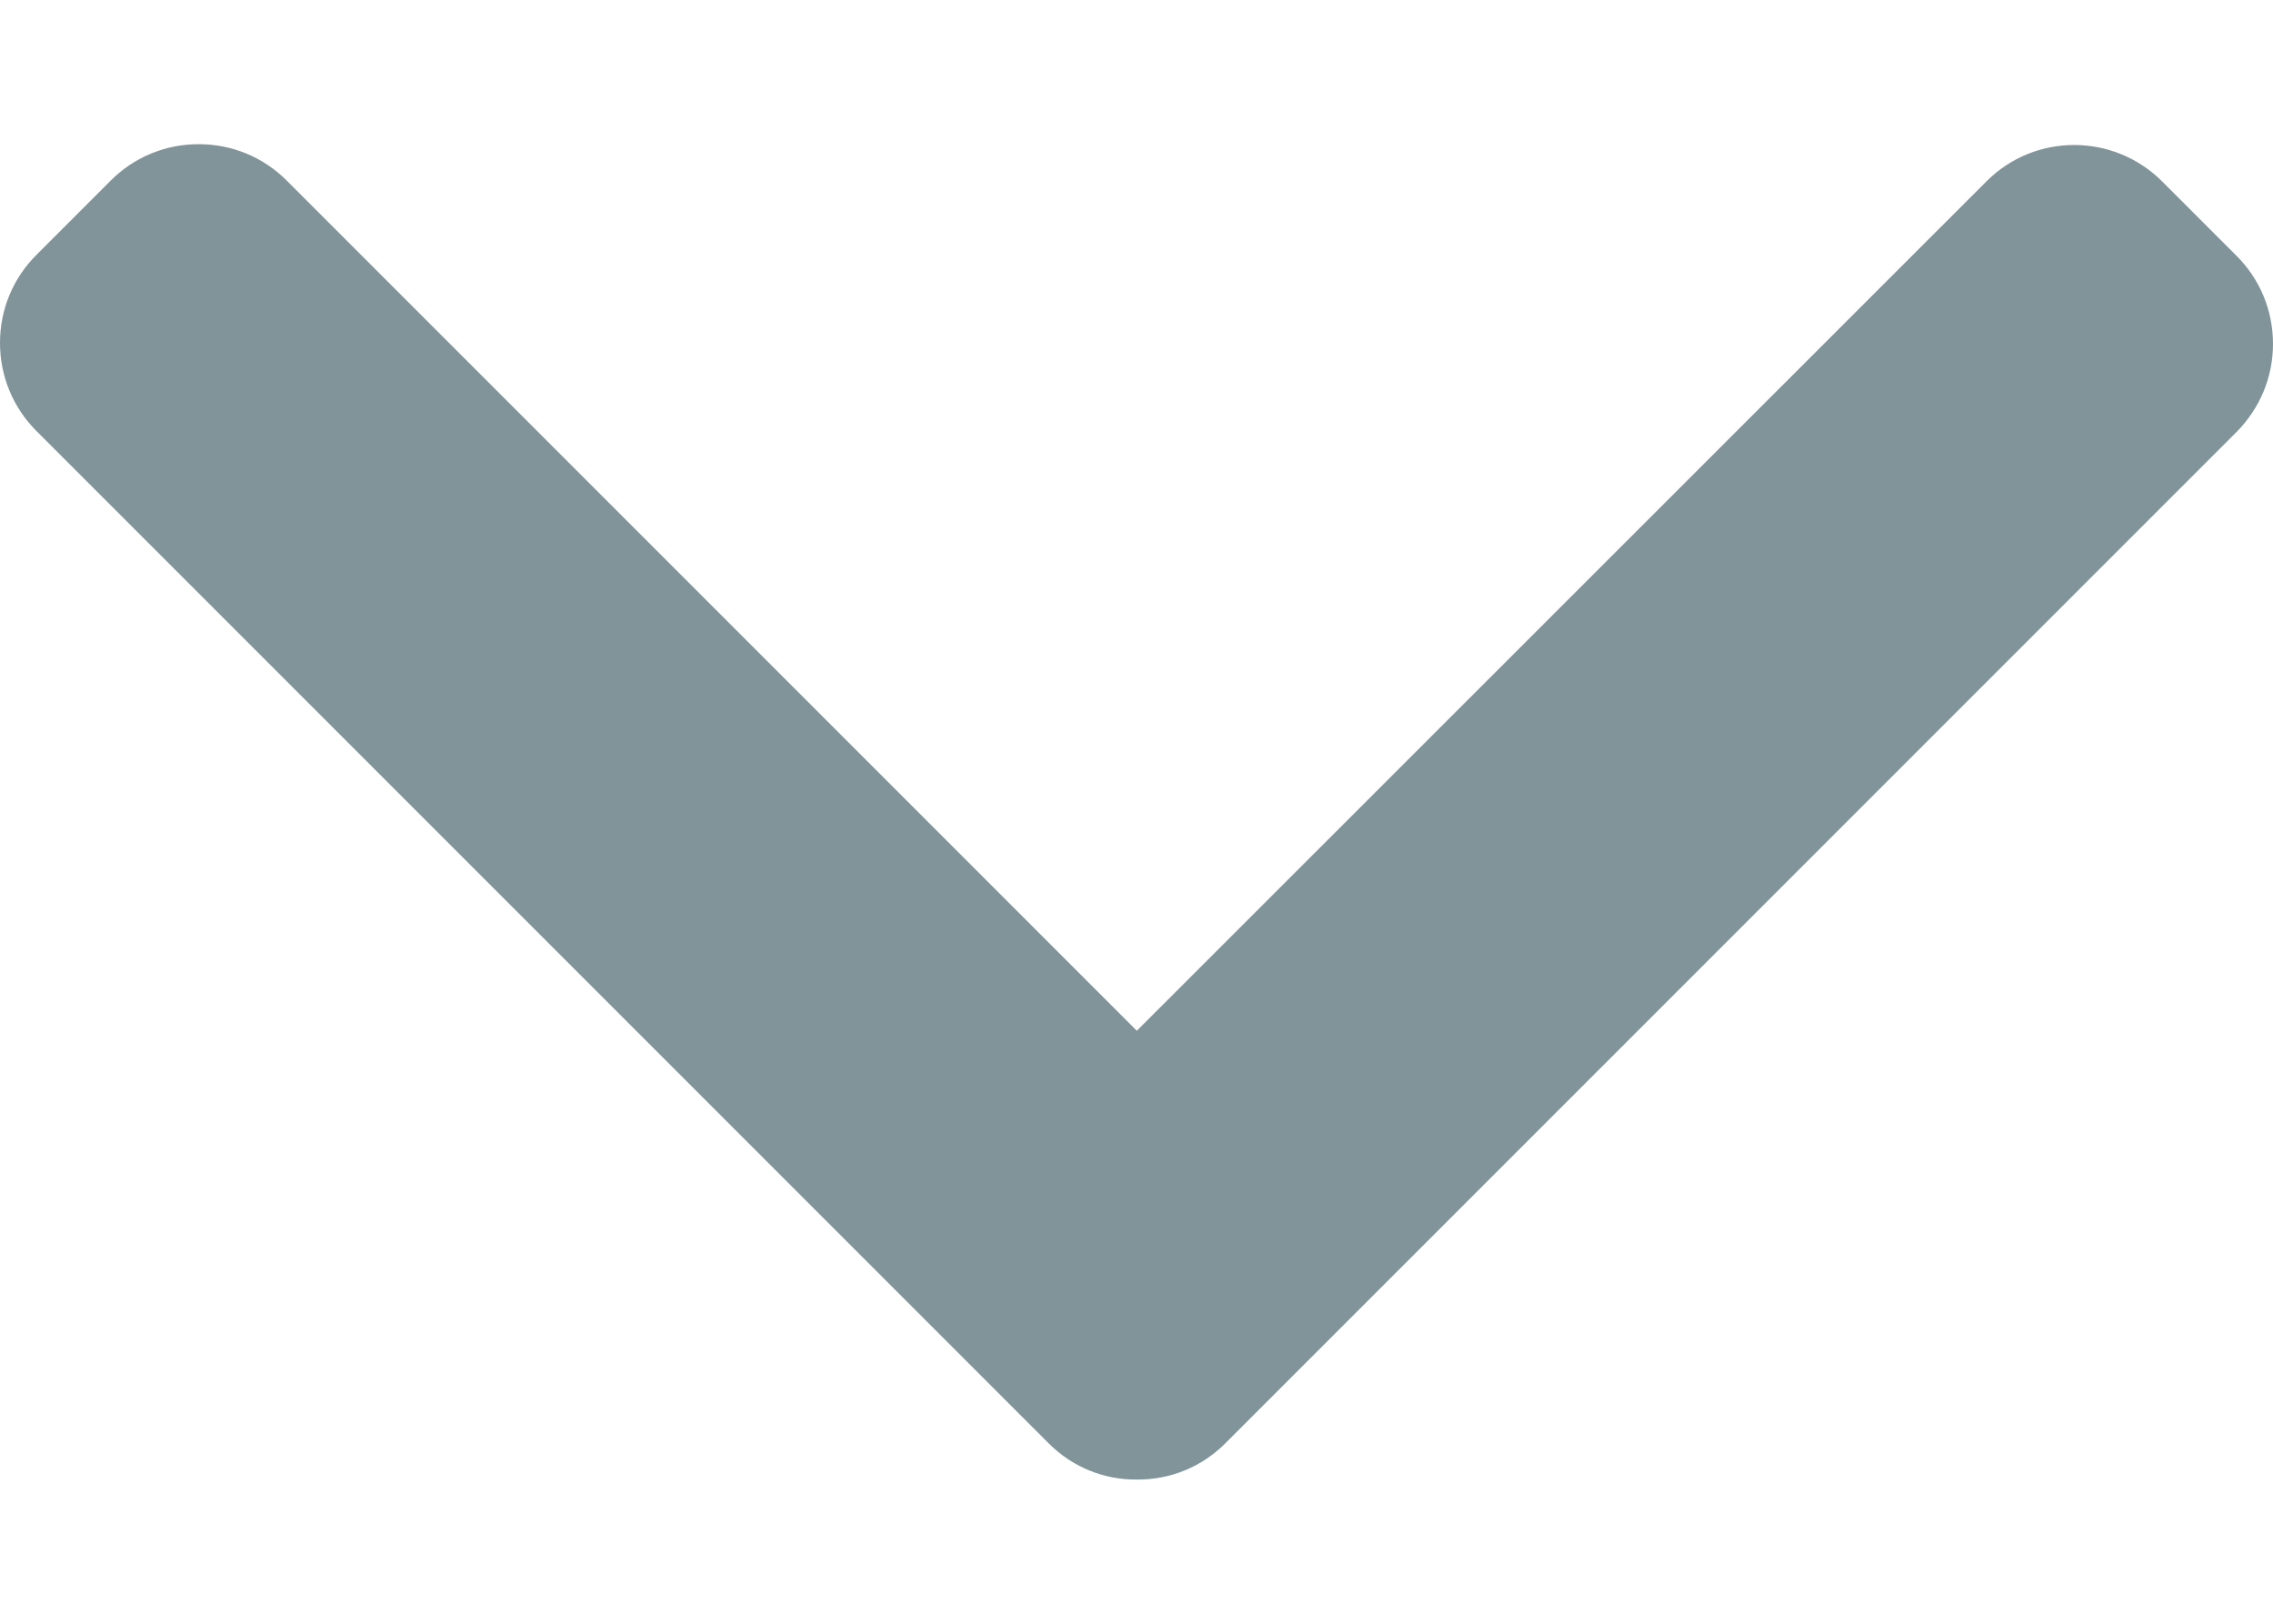 <svg width="7" height="5" viewBox="0 0 7 5" fill="none" xmlns="http://www.w3.org/2000/svg">
<path d="M3.773 4.445L6.888 1.33C6.96 1.257 7 1.161 7 1.059C7 0.956 6.96 0.86 6.888 0.788L6.659 0.559C6.509 0.409 6.266 0.409 6.117 0.559L3.501 3.174L0.883 0.556C0.811 0.484 0.715 0.444 0.612 0.444C0.509 0.444 0.413 0.484 0.341 0.556L0.112 0.785C0.04 0.857 4.54568e-07 0.953 4.50085e-07 1.056C4.45603e-07 1.158 0.04 1.255 0.112 1.327L3.23 4.445C3.302 4.517 3.399 4.557 3.501 4.556C3.604 4.557 3.701 4.517 3.773 4.445Z" fill="#81949A"/>
</svg>
